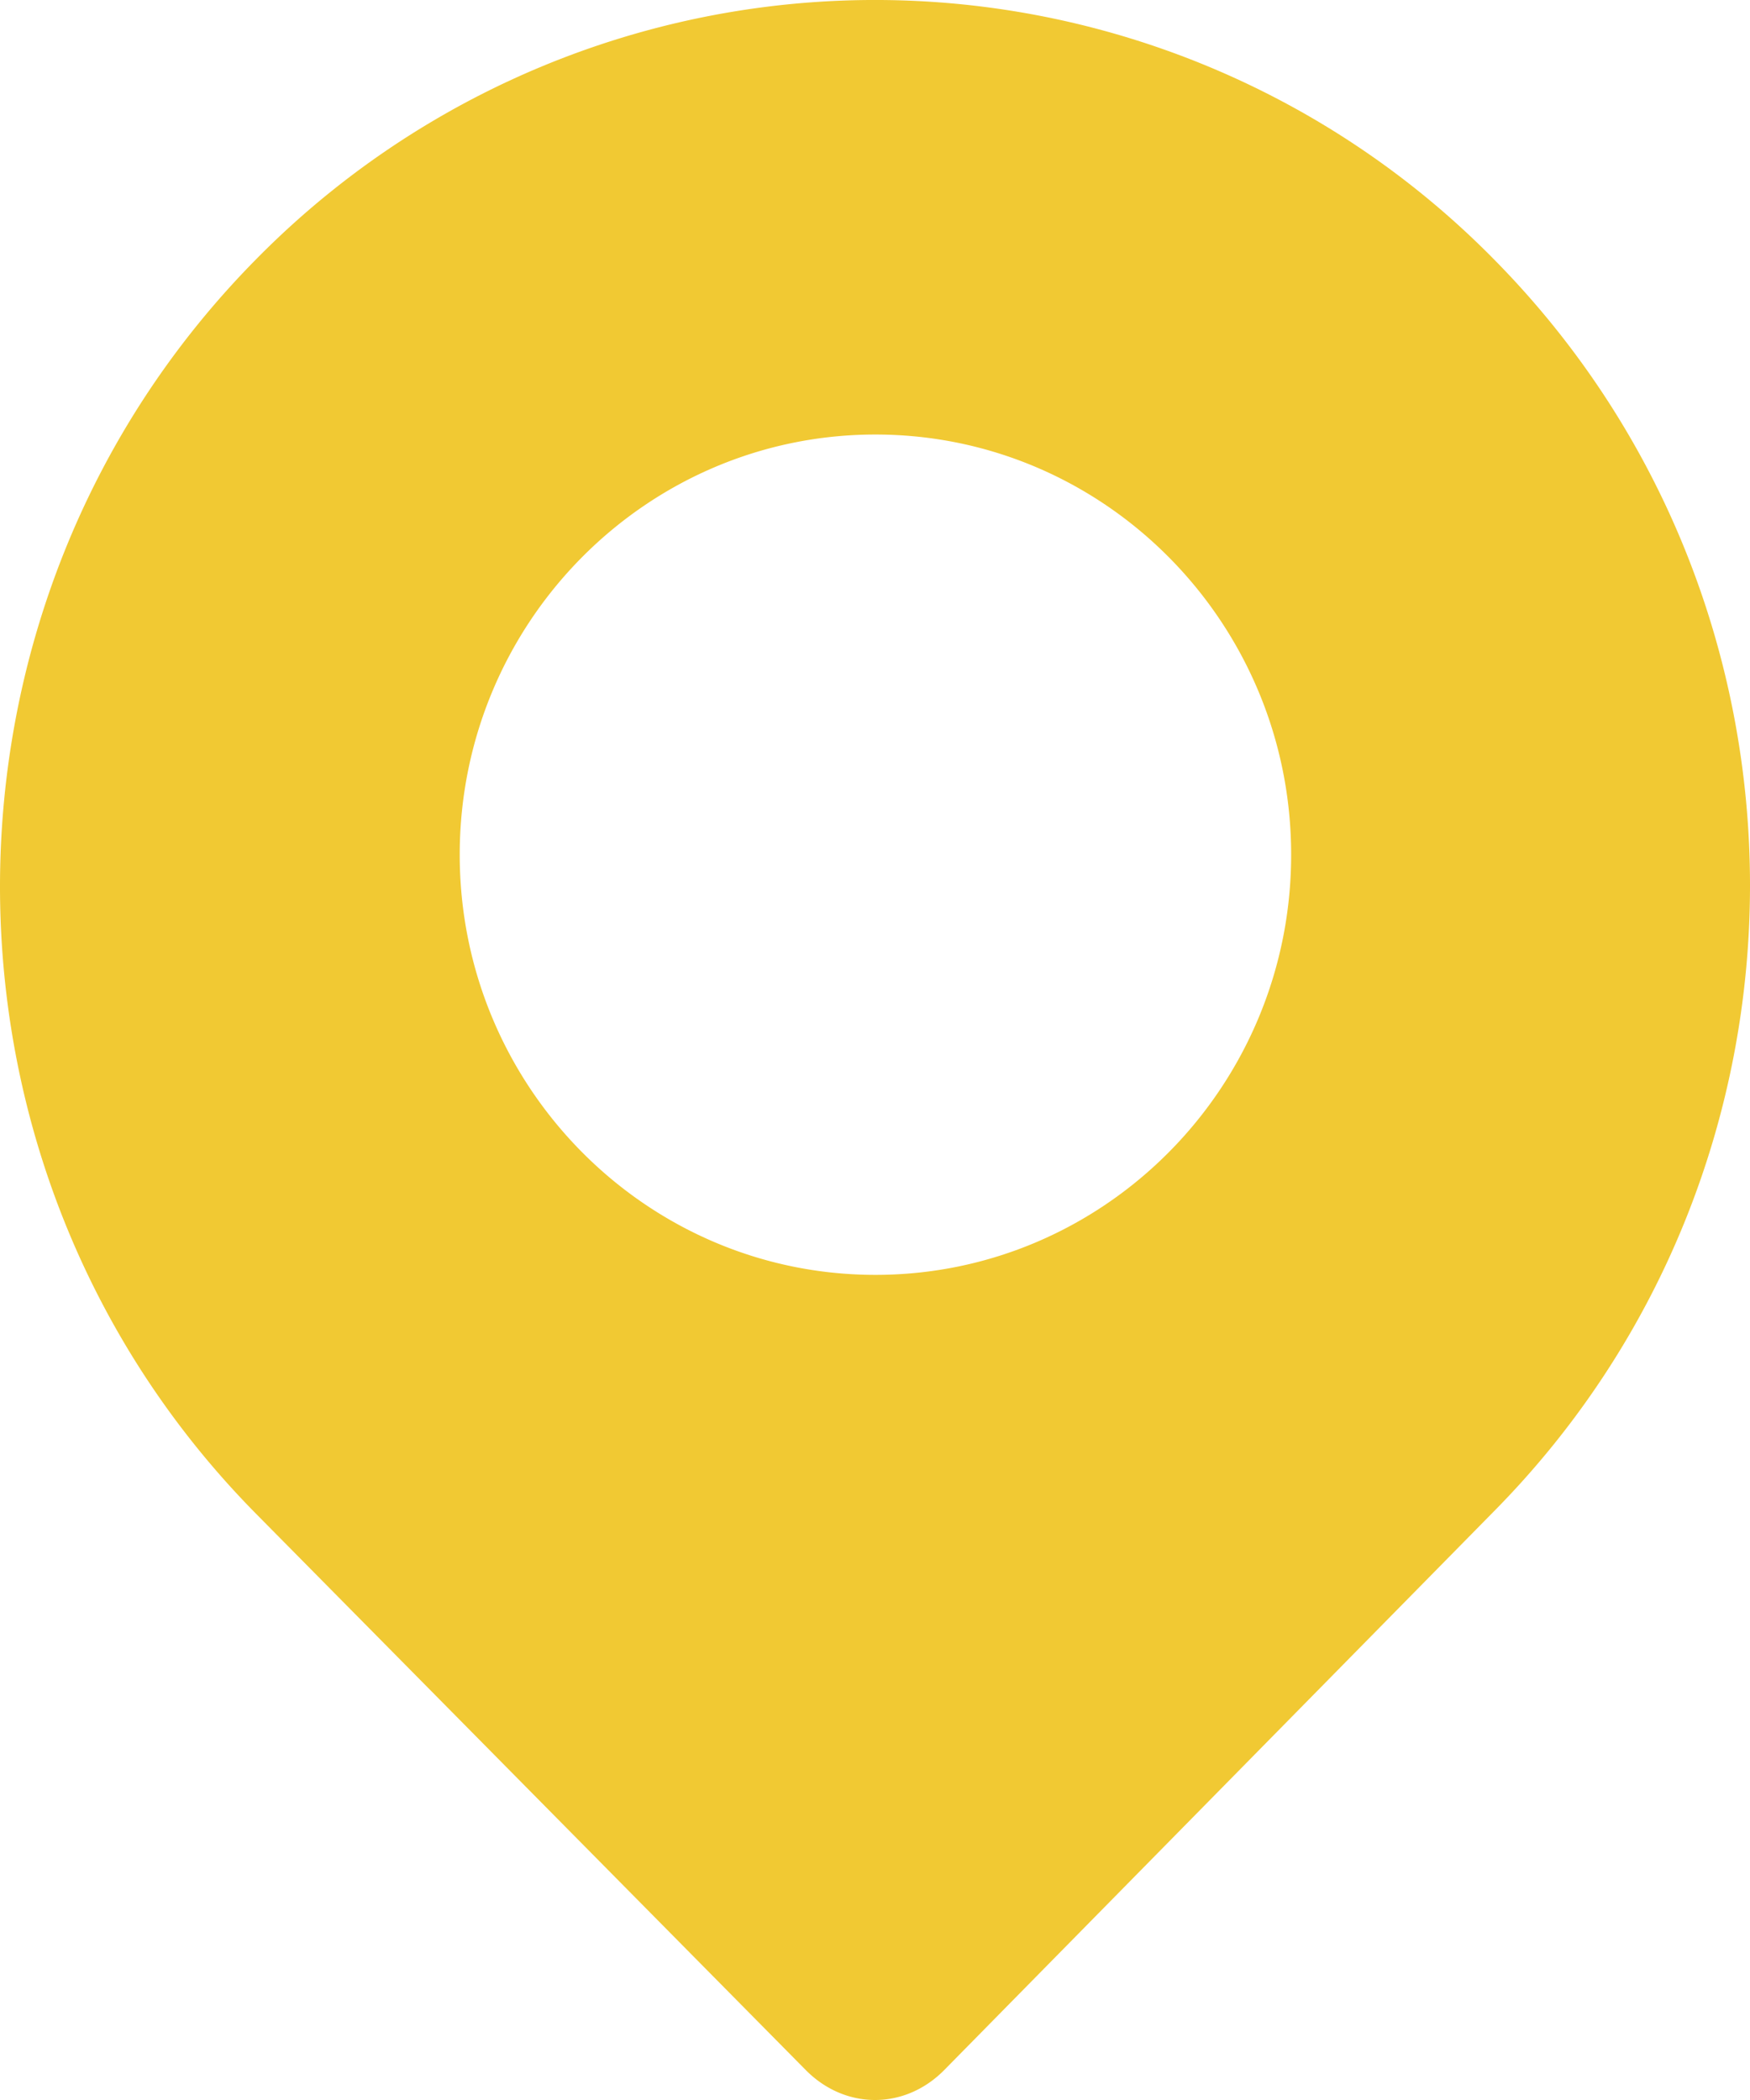 <svg xmlns="http://www.w3.org/2000/svg" xmlns:xlink="http://www.w3.org/1999/xlink" width="20" height="24" viewBox="0 0 20 24"><defs><path id="i3b8a" d="M864.005 5817.57c-2.621 0-4.751-2.153-4.751-4.802 0-2.65 2.13-4.802 4.751-4.802 2.621 0 4.751 2.153 4.751 4.802 0 2.65-2.13 4.802-4.751 4.802zm7.067-11.608s0-.028 0 0a9.923 9.923 0 0 0-14.144 0c-3.904 3.95-3.904 10.39 0 14.34l6.28 6.355c.226.229.51.343.792.343.283 0 .566-.114.792-.343l6.28-6.383c3.904-3.95 3.904-10.362 0-14.312z"/></defs><g><g transform="translate(-854 -5803)"><use fill="#f1c933" xlink:href="#i3b8a"/></g></g></svg>